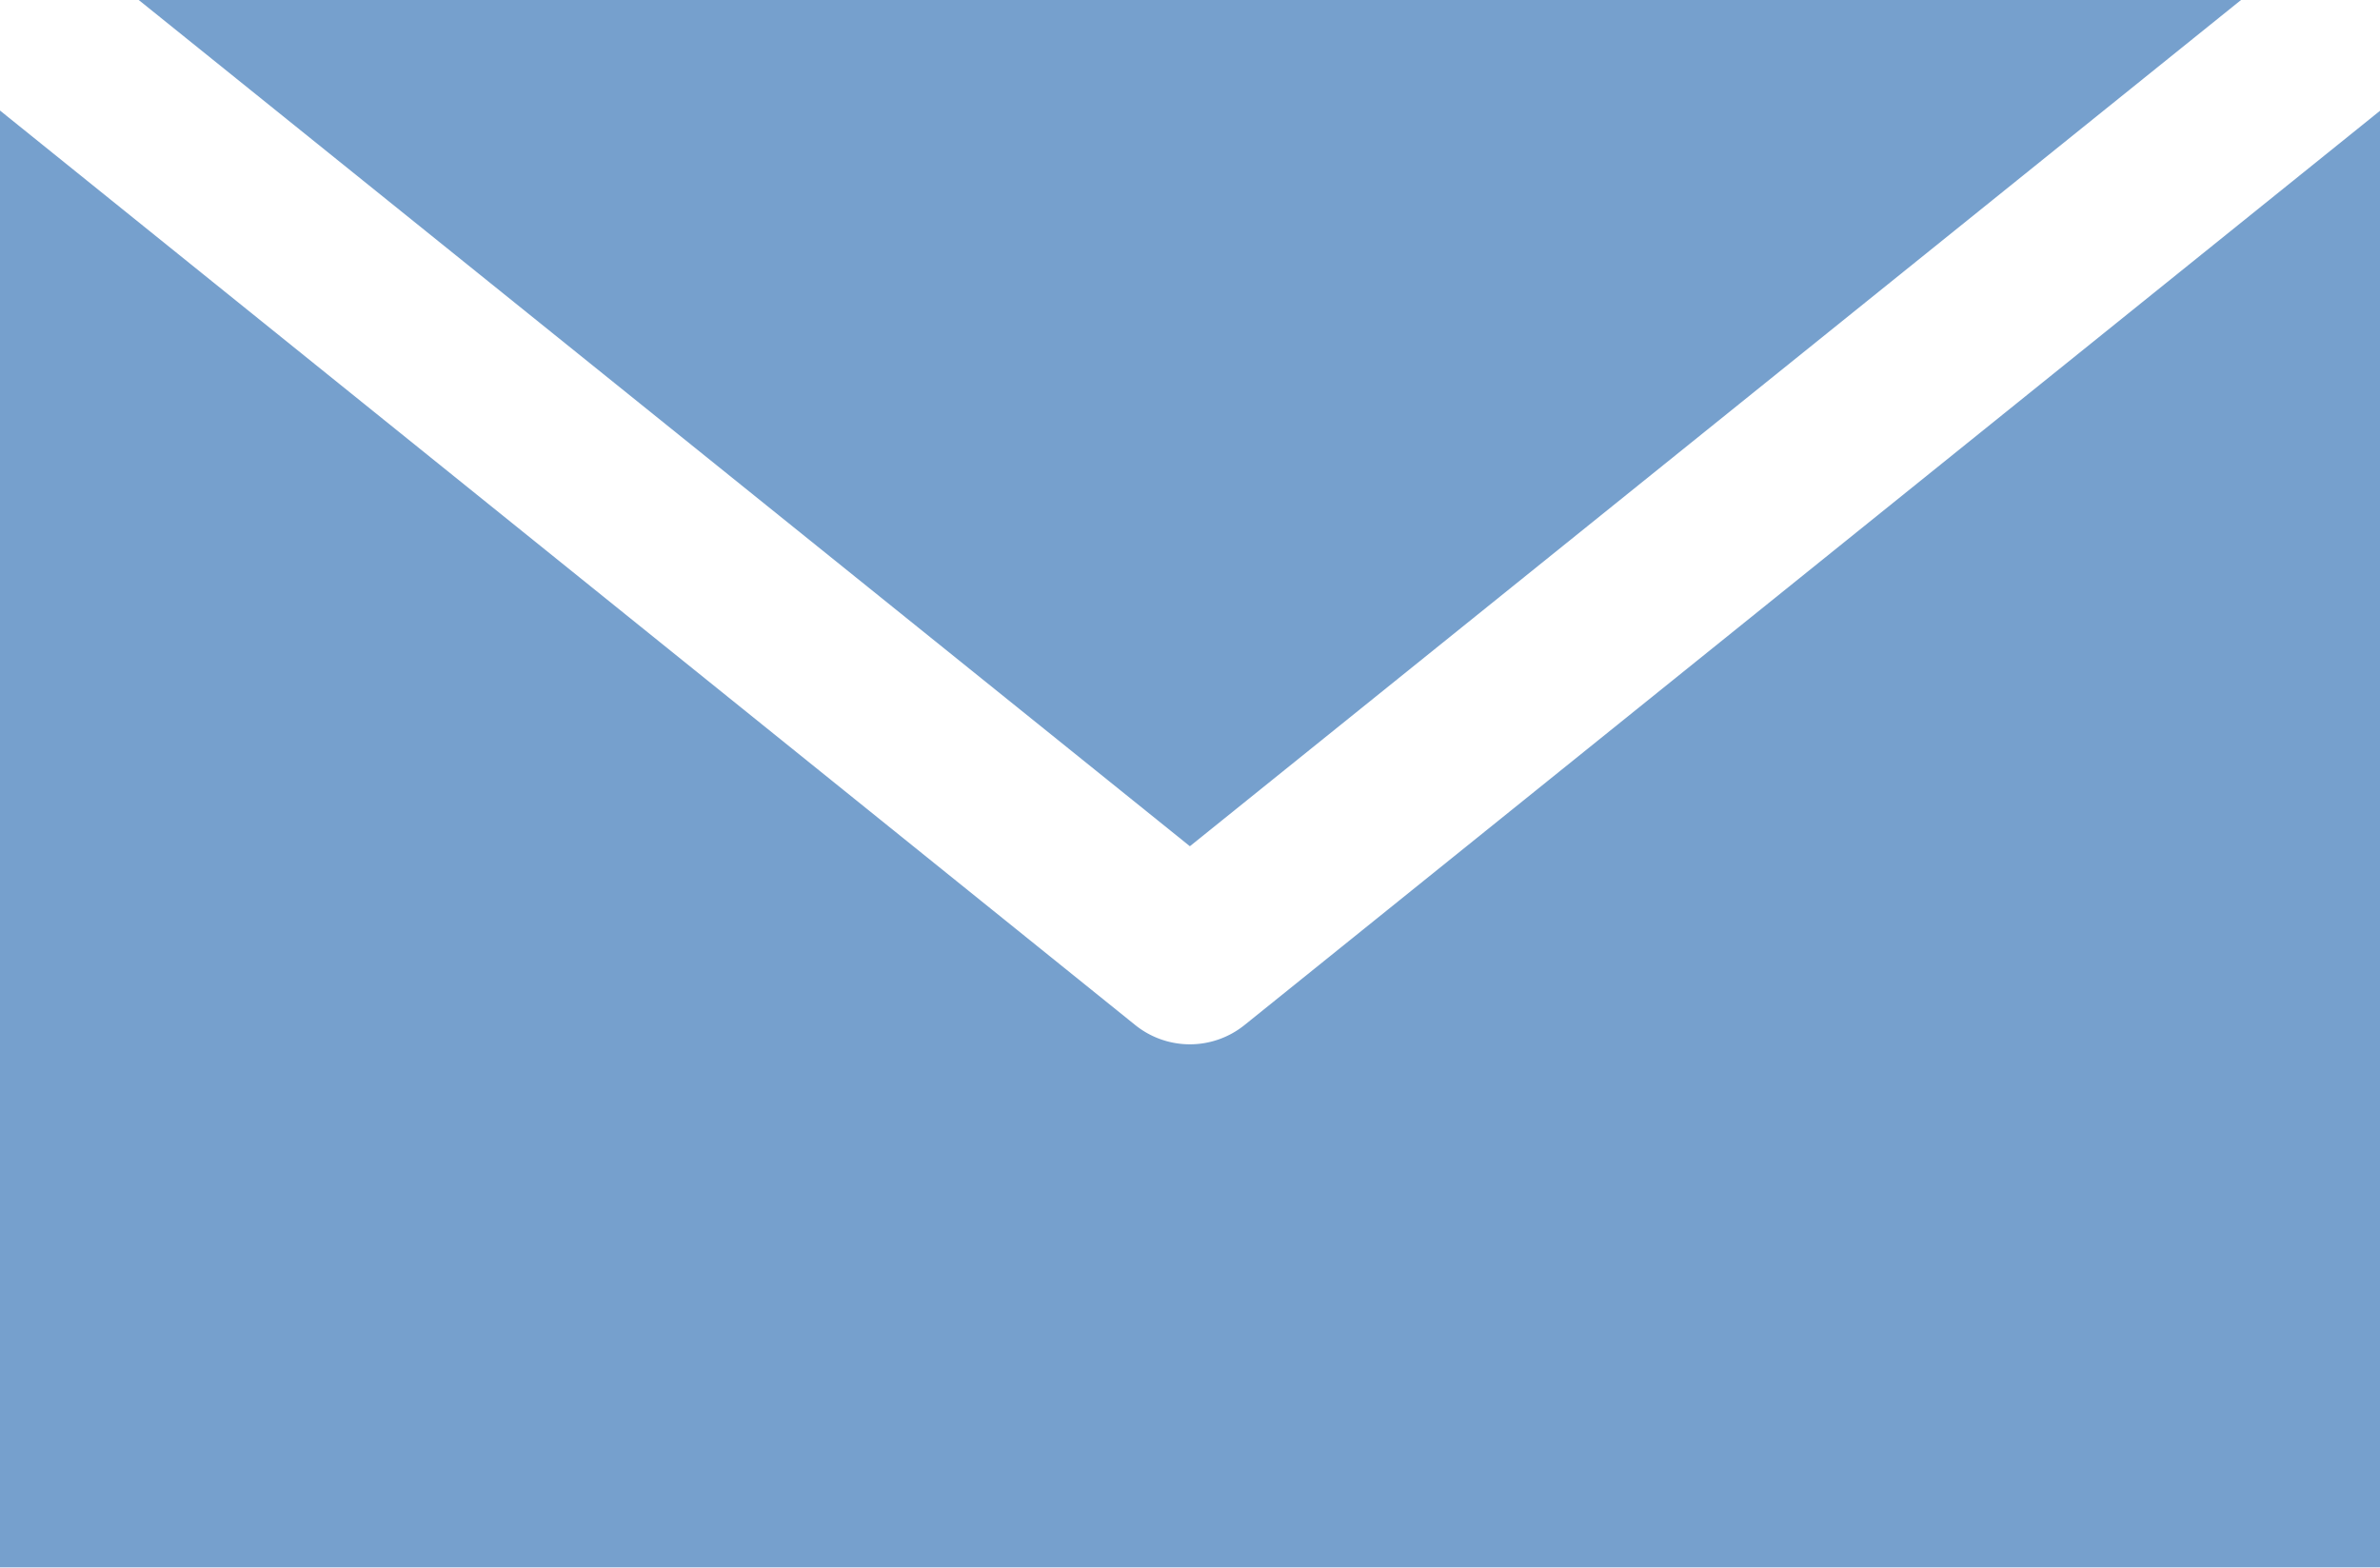 <svg xmlns="http://www.w3.org/2000/svg" width="9.453" height="6.226" viewBox="0 0 9.453 6.226">
  <g id="noun-email-1569861" transform="translate(-120.403 -128.8)">
    <path id="Caminho_616" data-name="Caminho 616" d="M120.954,128.8l4.175,3.361,4.175-3.361Zm-.551.439v5.786h9.453V129.24l-4.511,3.632h0a.346.346,0,0,1-.432,0Z" transform="translate(0)" fill="#76a0cd"/>
  </g>
</svg>
